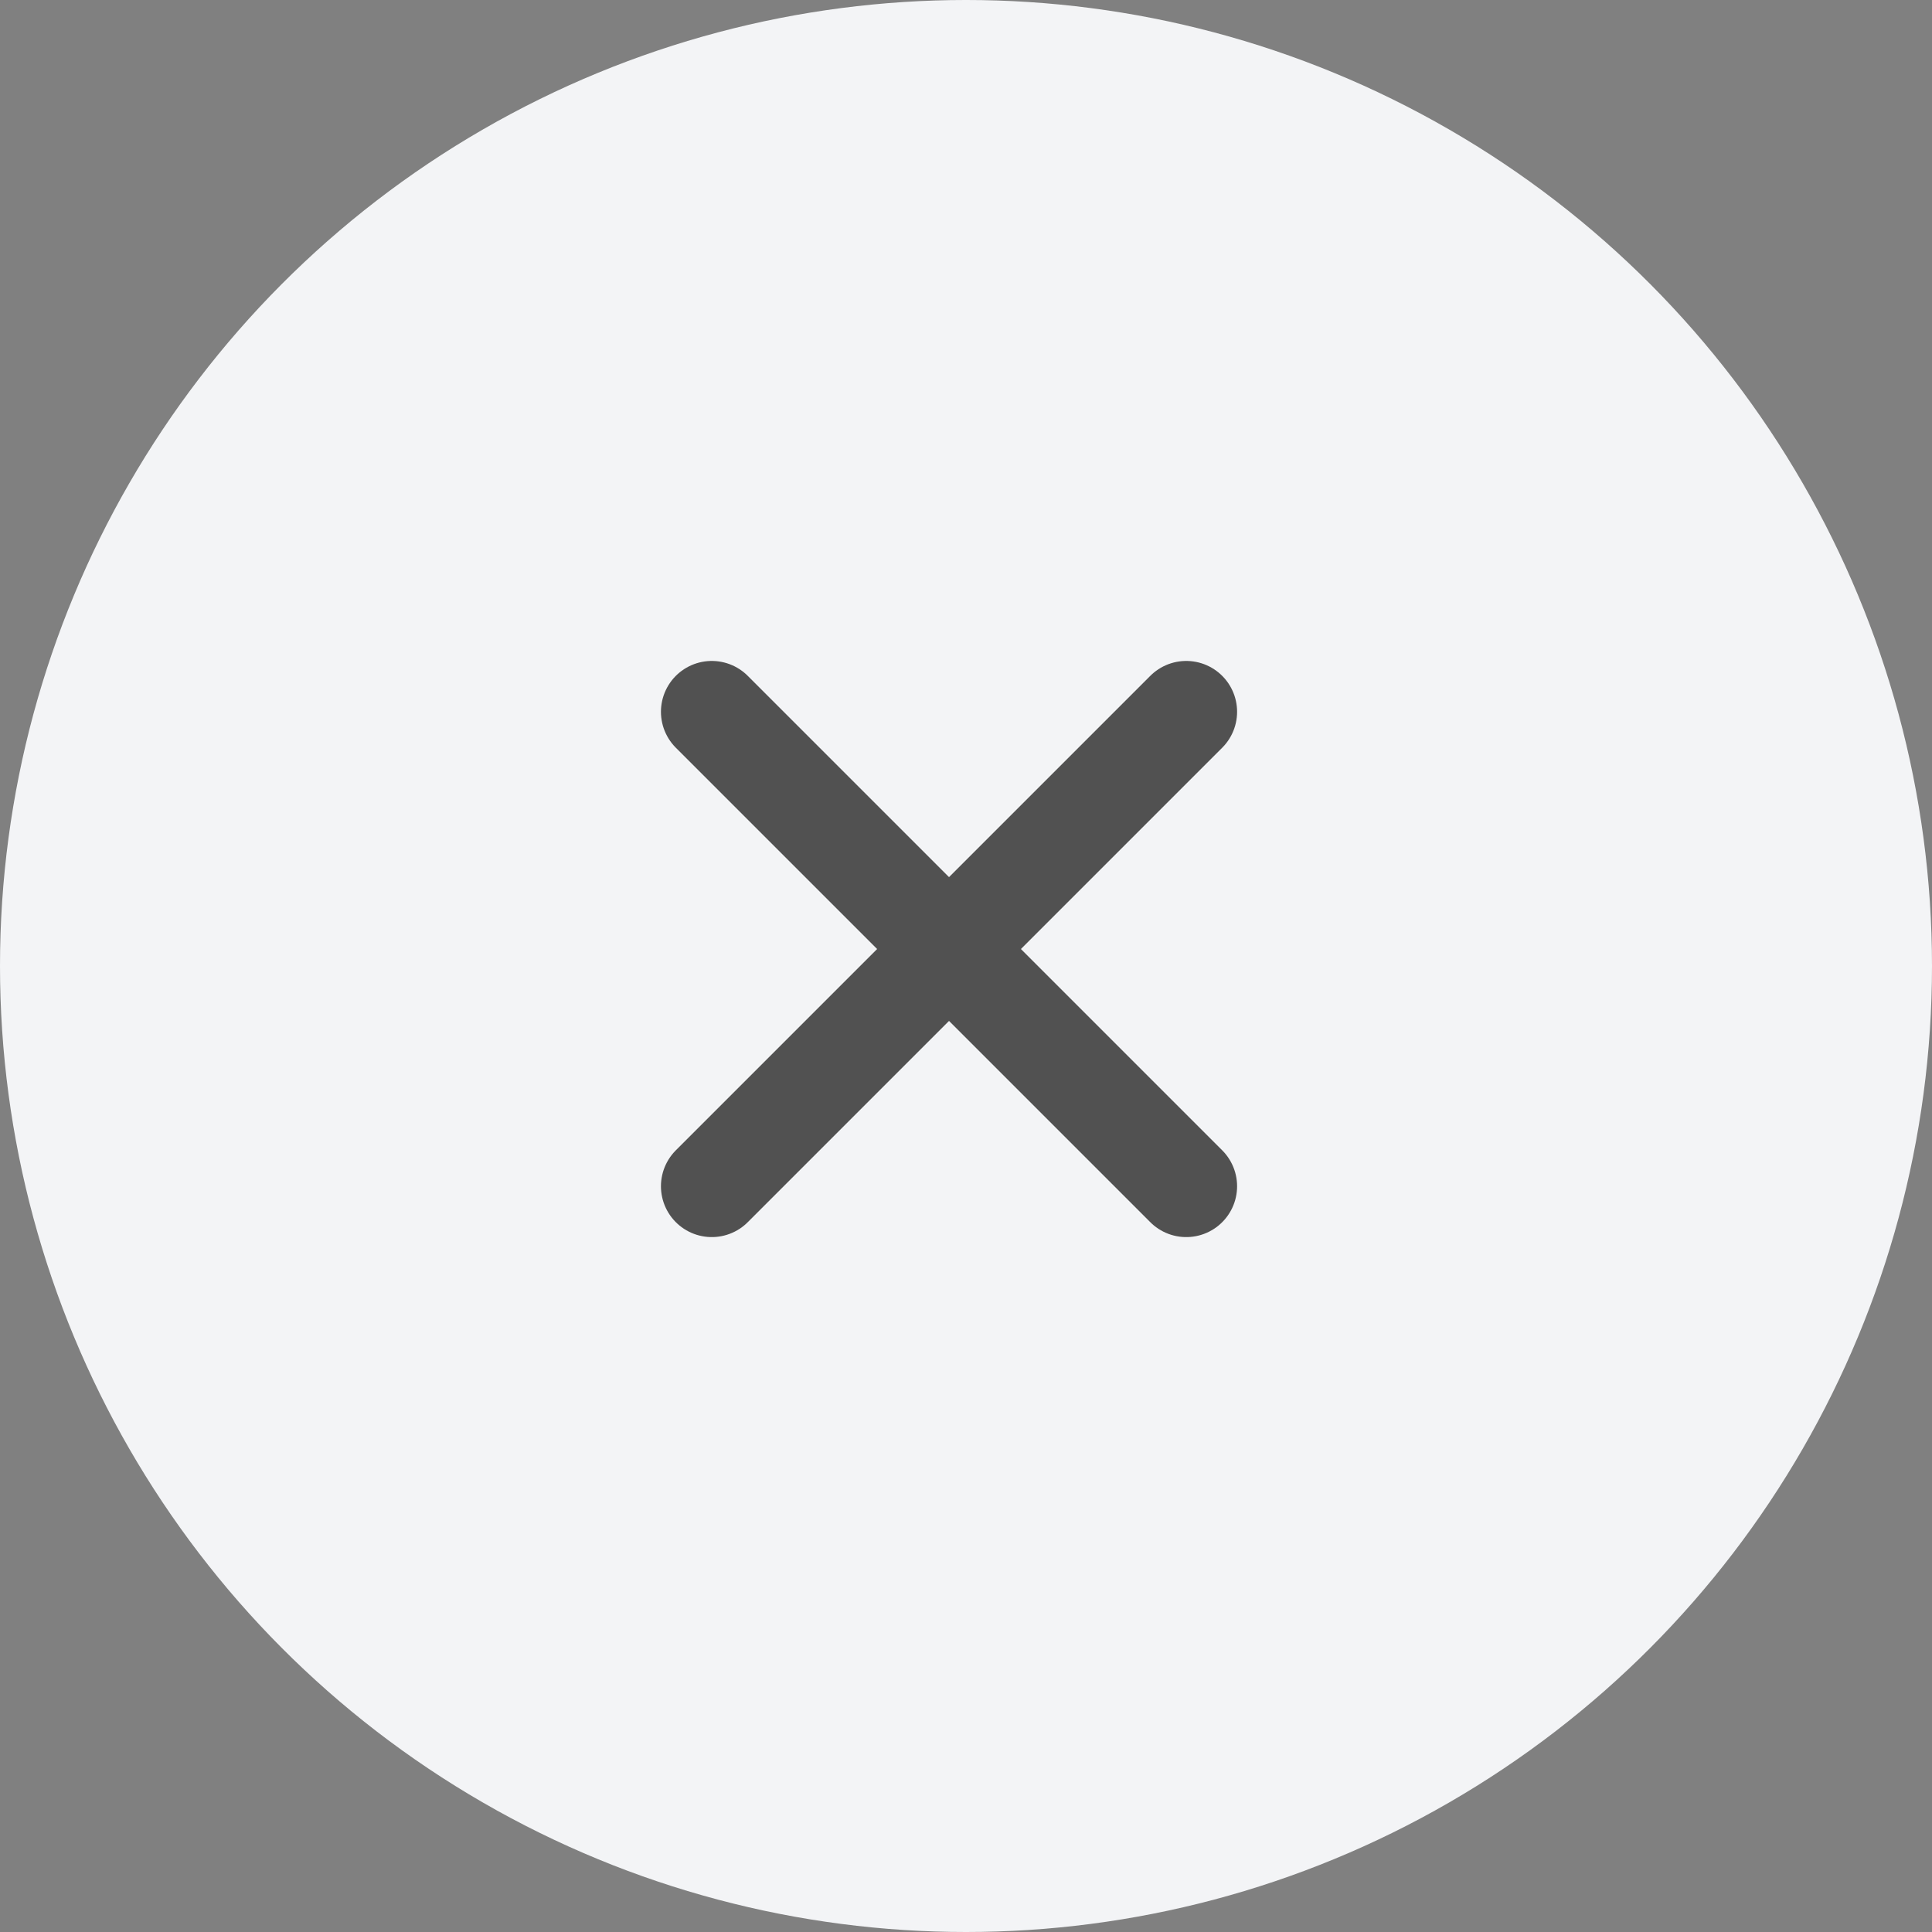 <svg xmlns="http://www.w3.org/2000/svg" width="19" height="19" viewBox="0 0 19 19">
  <rect x="0" y="0" width="19" height="19" fill="#808080" stroke="none"/>
  <g id="Group_61521" data-name="Group 61521" transform="translate(-883.82 -386.5)">
    <circle id="Ellipse_3556" data-name="Ellipse 3556" cx="9.5" cy="9.5" r="9.5" transform="translate(883.82 386.5)" fill="#f3f4f6"/>
    <line id="Line_652" data-name="Line 652" x2="4.666" y2="4.666" transform="translate(890.82 393.5)" fill="none" stroke="#515151" stroke-linecap="round" stroke-width="1"/>
    <line id="Line_653" data-name="Line 653" x1="4.666" y2="4.666" transform="translate(890.82 393.5)" fill="none" stroke="#515151" stroke-linecap="round" stroke-width="1"/>
  </g>
</svg>
